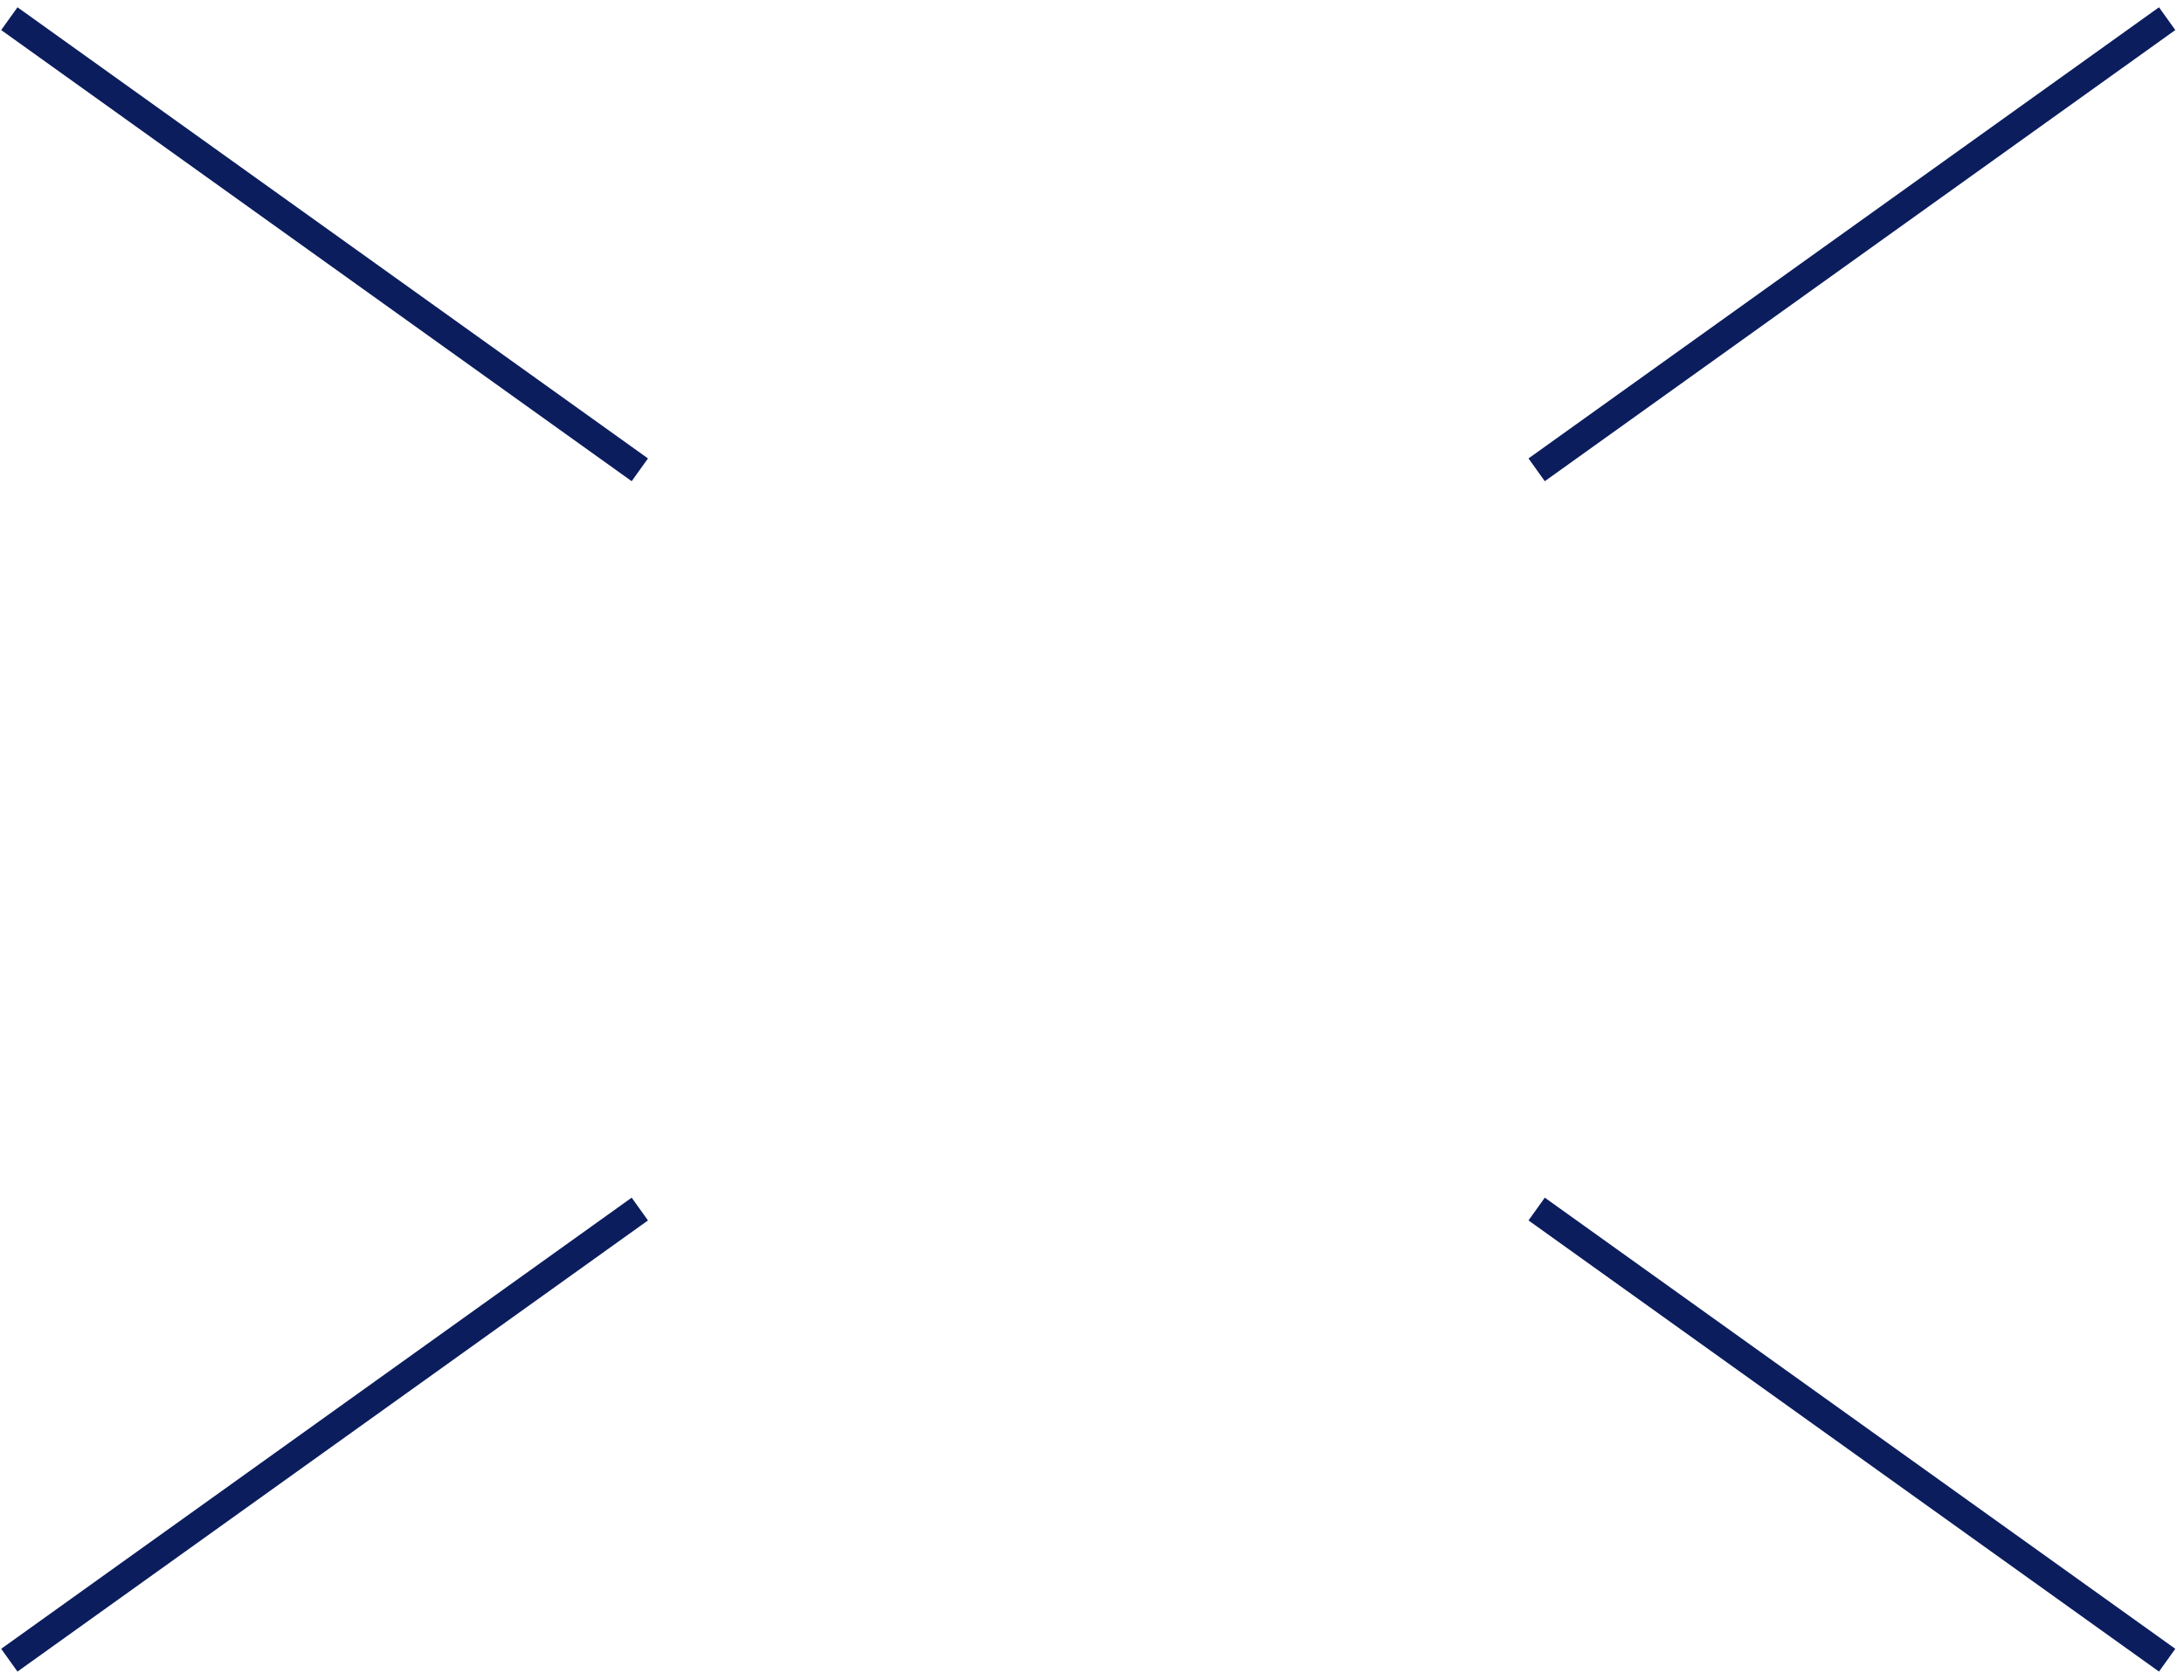 <svg width="234" height="180" viewBox="0 0 234 180" fill="none" xmlns="http://www.w3.org/2000/svg">
<path id="Vector" d="M1 2L68.553 50.335M164.641 129.535L232.194 177.871M232.194 2L164.641 50.335M68.553 129.535L1 177.871" stroke="#0B1D5D" stroke-width="3"/>
</svg>
